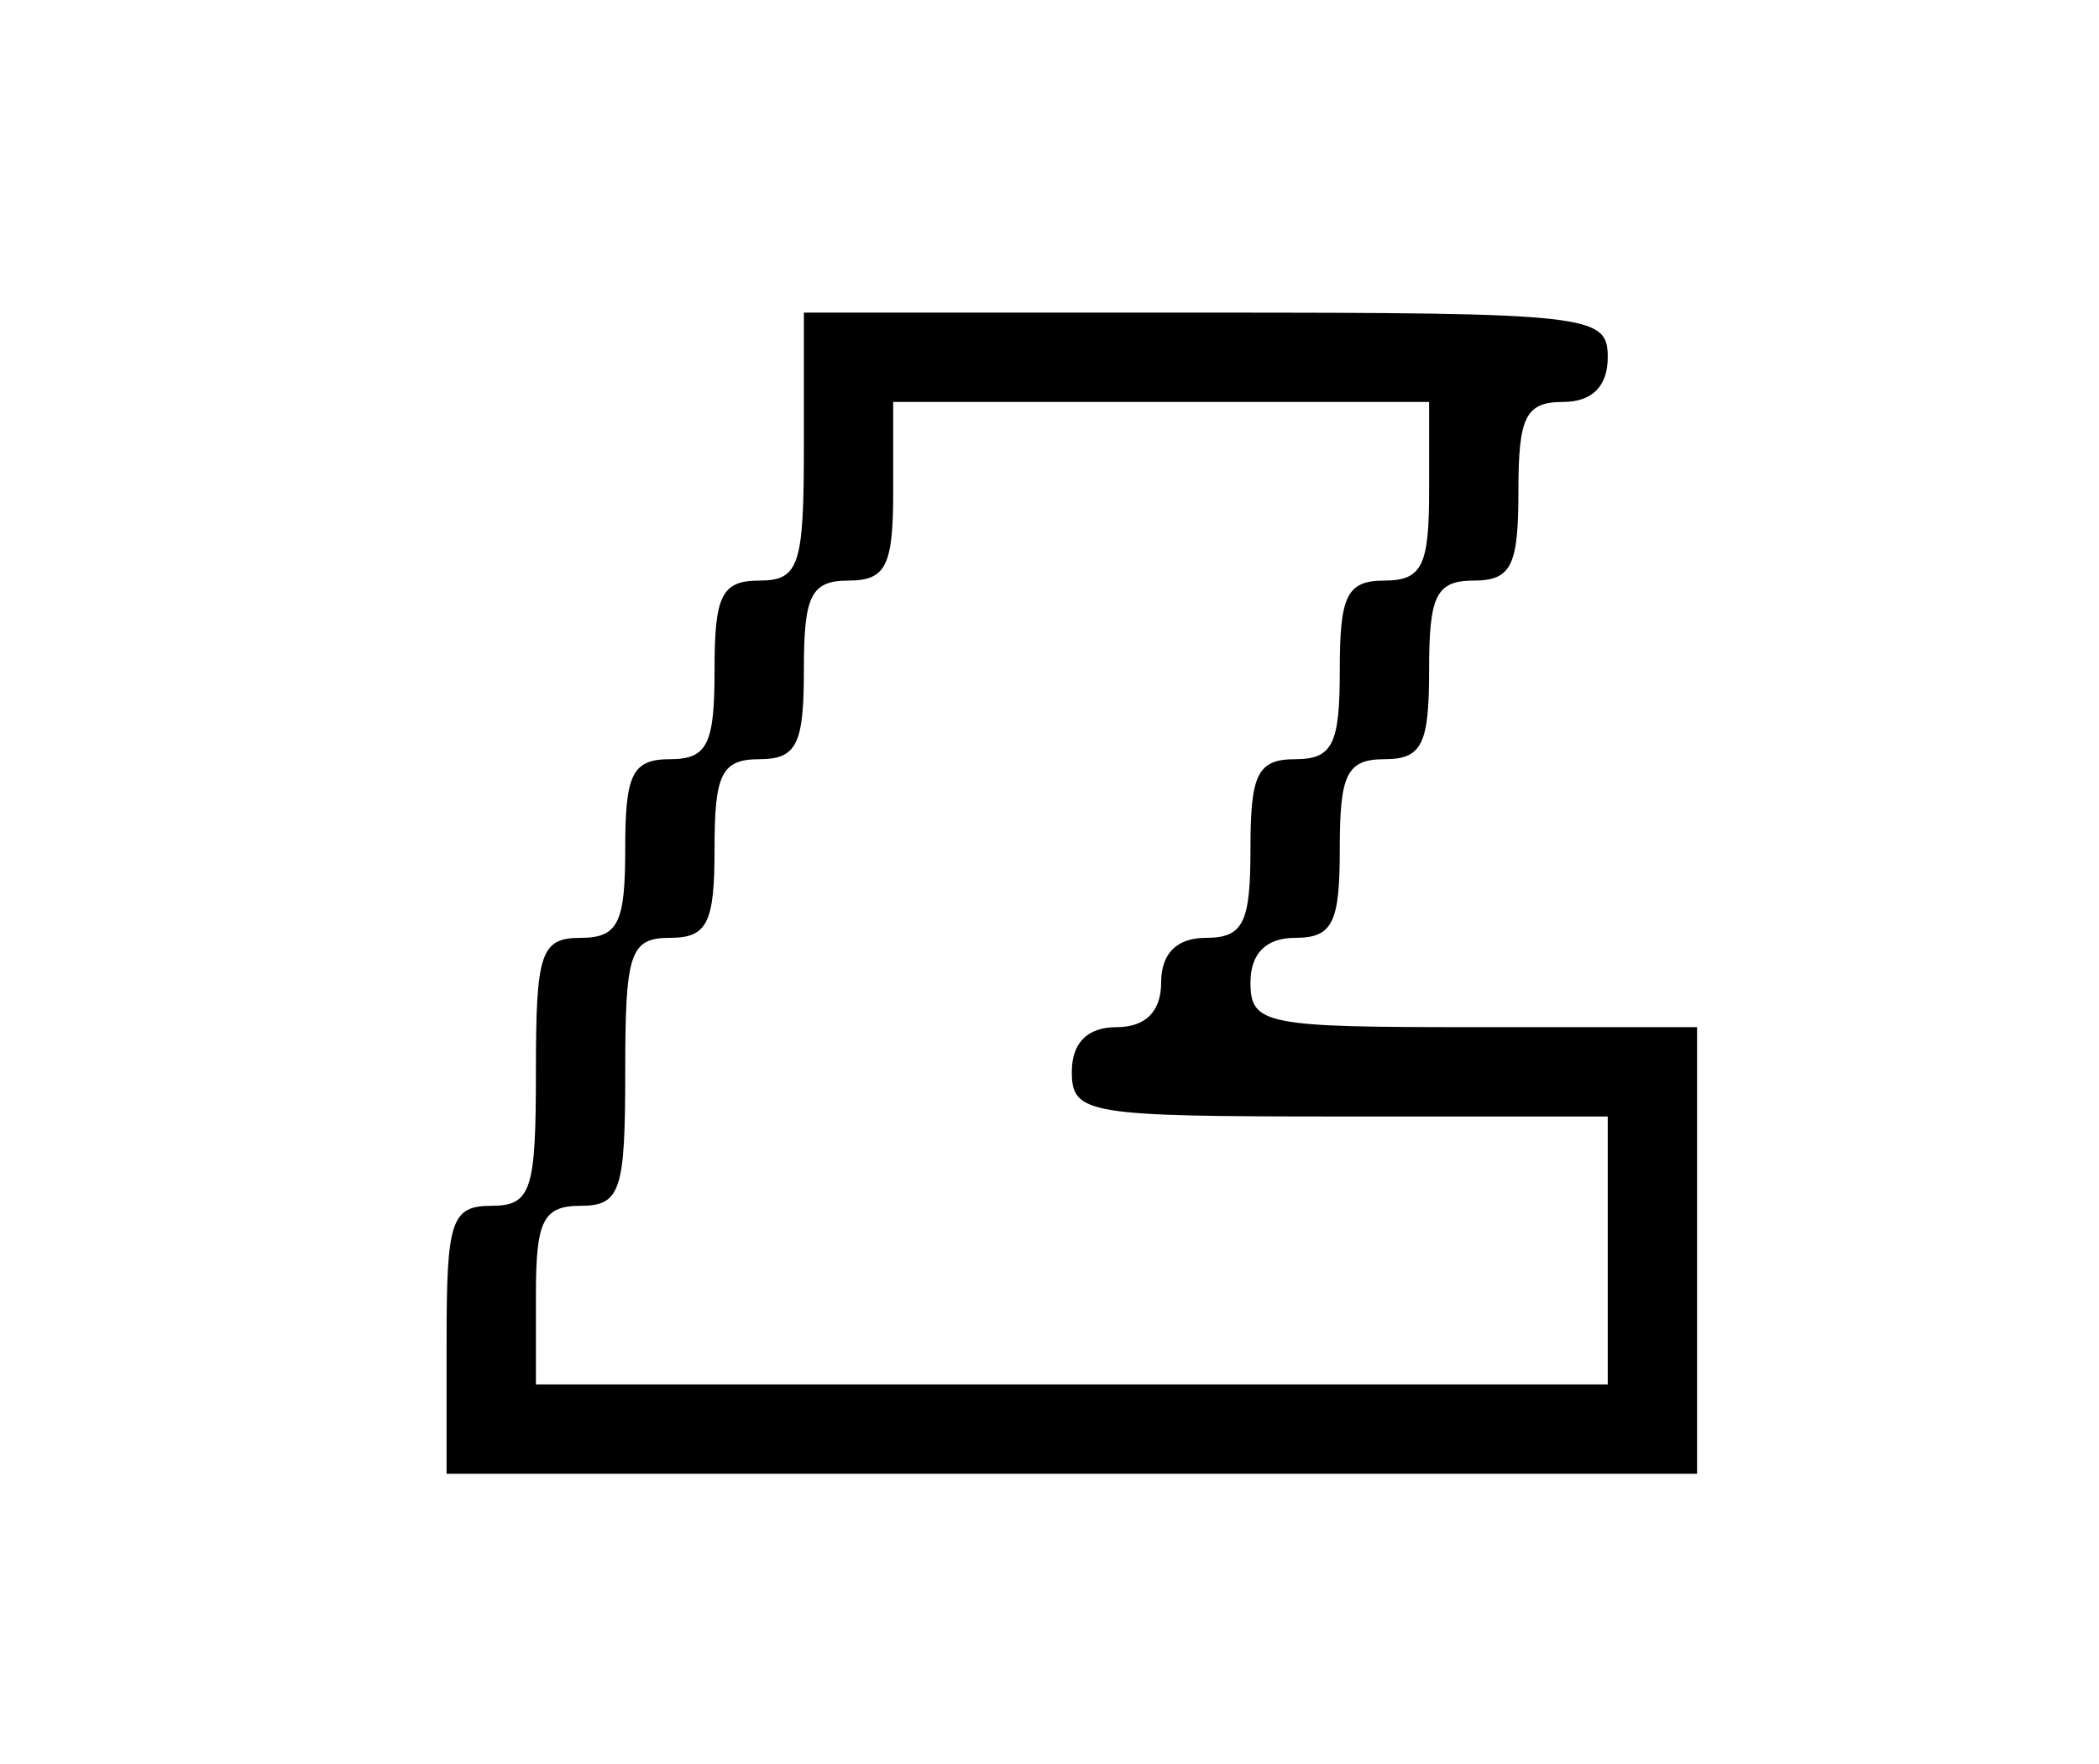<?xml version="1.0" standalone="no"?>
<!DOCTYPE svg PUBLIC "-//W3C//DTD SVG 20010904//EN"
 "http://www.w3.org/TR/2001/REC-SVG-20010904/DTD/svg10.dtd">
<svg version="1.0" xmlns="http://www.w3.org/2000/svg"
 width="94pt" height="79pt" viewBox="0 0 94 79"
 preserveAspectRatio="xMidYMid meet">
<g transform="translate(0,79) scale(0.1,-0.1)"
fill="#000000" stroke="none">
<path d="M360 590 c0 -53 -2 -60 -20 -60 -17 0 -20 -7 -20 -40 0 -33 -3 -40
-20 -40 -17 0 -20 -7 -20 -40 0 -33 -3 -40 -20 -40 -18 0 -20 -7 -20 -60 0
-53 -2 -60 -20 -60 -18 0 -20 -7 -20 -60 l0 -60 280 0 280 0 0 100 0 100 -100
0 c-93 0 -100 1 -100 20 0 13 7 20 20 20 17 0 20 7 20 40 0 33 3 40 20 40 17
0 20 7 20 40 0 33 3 40 20 40 17 0 20 7 20 40 0 33 3 40 20 40 13 0 20 7 20
20 0 19 -7 20 -180 20 l-180 0 0 -60z m280 -20 c0 -33 -3 -40 -20 -40 -17 0
-20 -7 -20 -40 0 -33 -3 -40 -20 -40 -17 0 -20 -7 -20 -40 0 -33 -3 -40 -20
-40 -13 0 -20 -7 -20 -20 0 -13 -7 -20 -20 -20 -13 0 -20 -7 -20 -20 0 -19 7
-20 120 -20 l120 0 0 -60 0 -60 -240 0 -240 0 0 40 c0 33 3 40 20 40 18 0 20
7 20 60 0 53 2 60 20 60 17 0 20 7 20 40 0 33 3 40 20 40 17 0 20 7 20 40 0
33 3 40 20 40 17 0 20 7 20 40 l0 40 120 0 120 0 0 -40z"/>
</g>
</svg>

